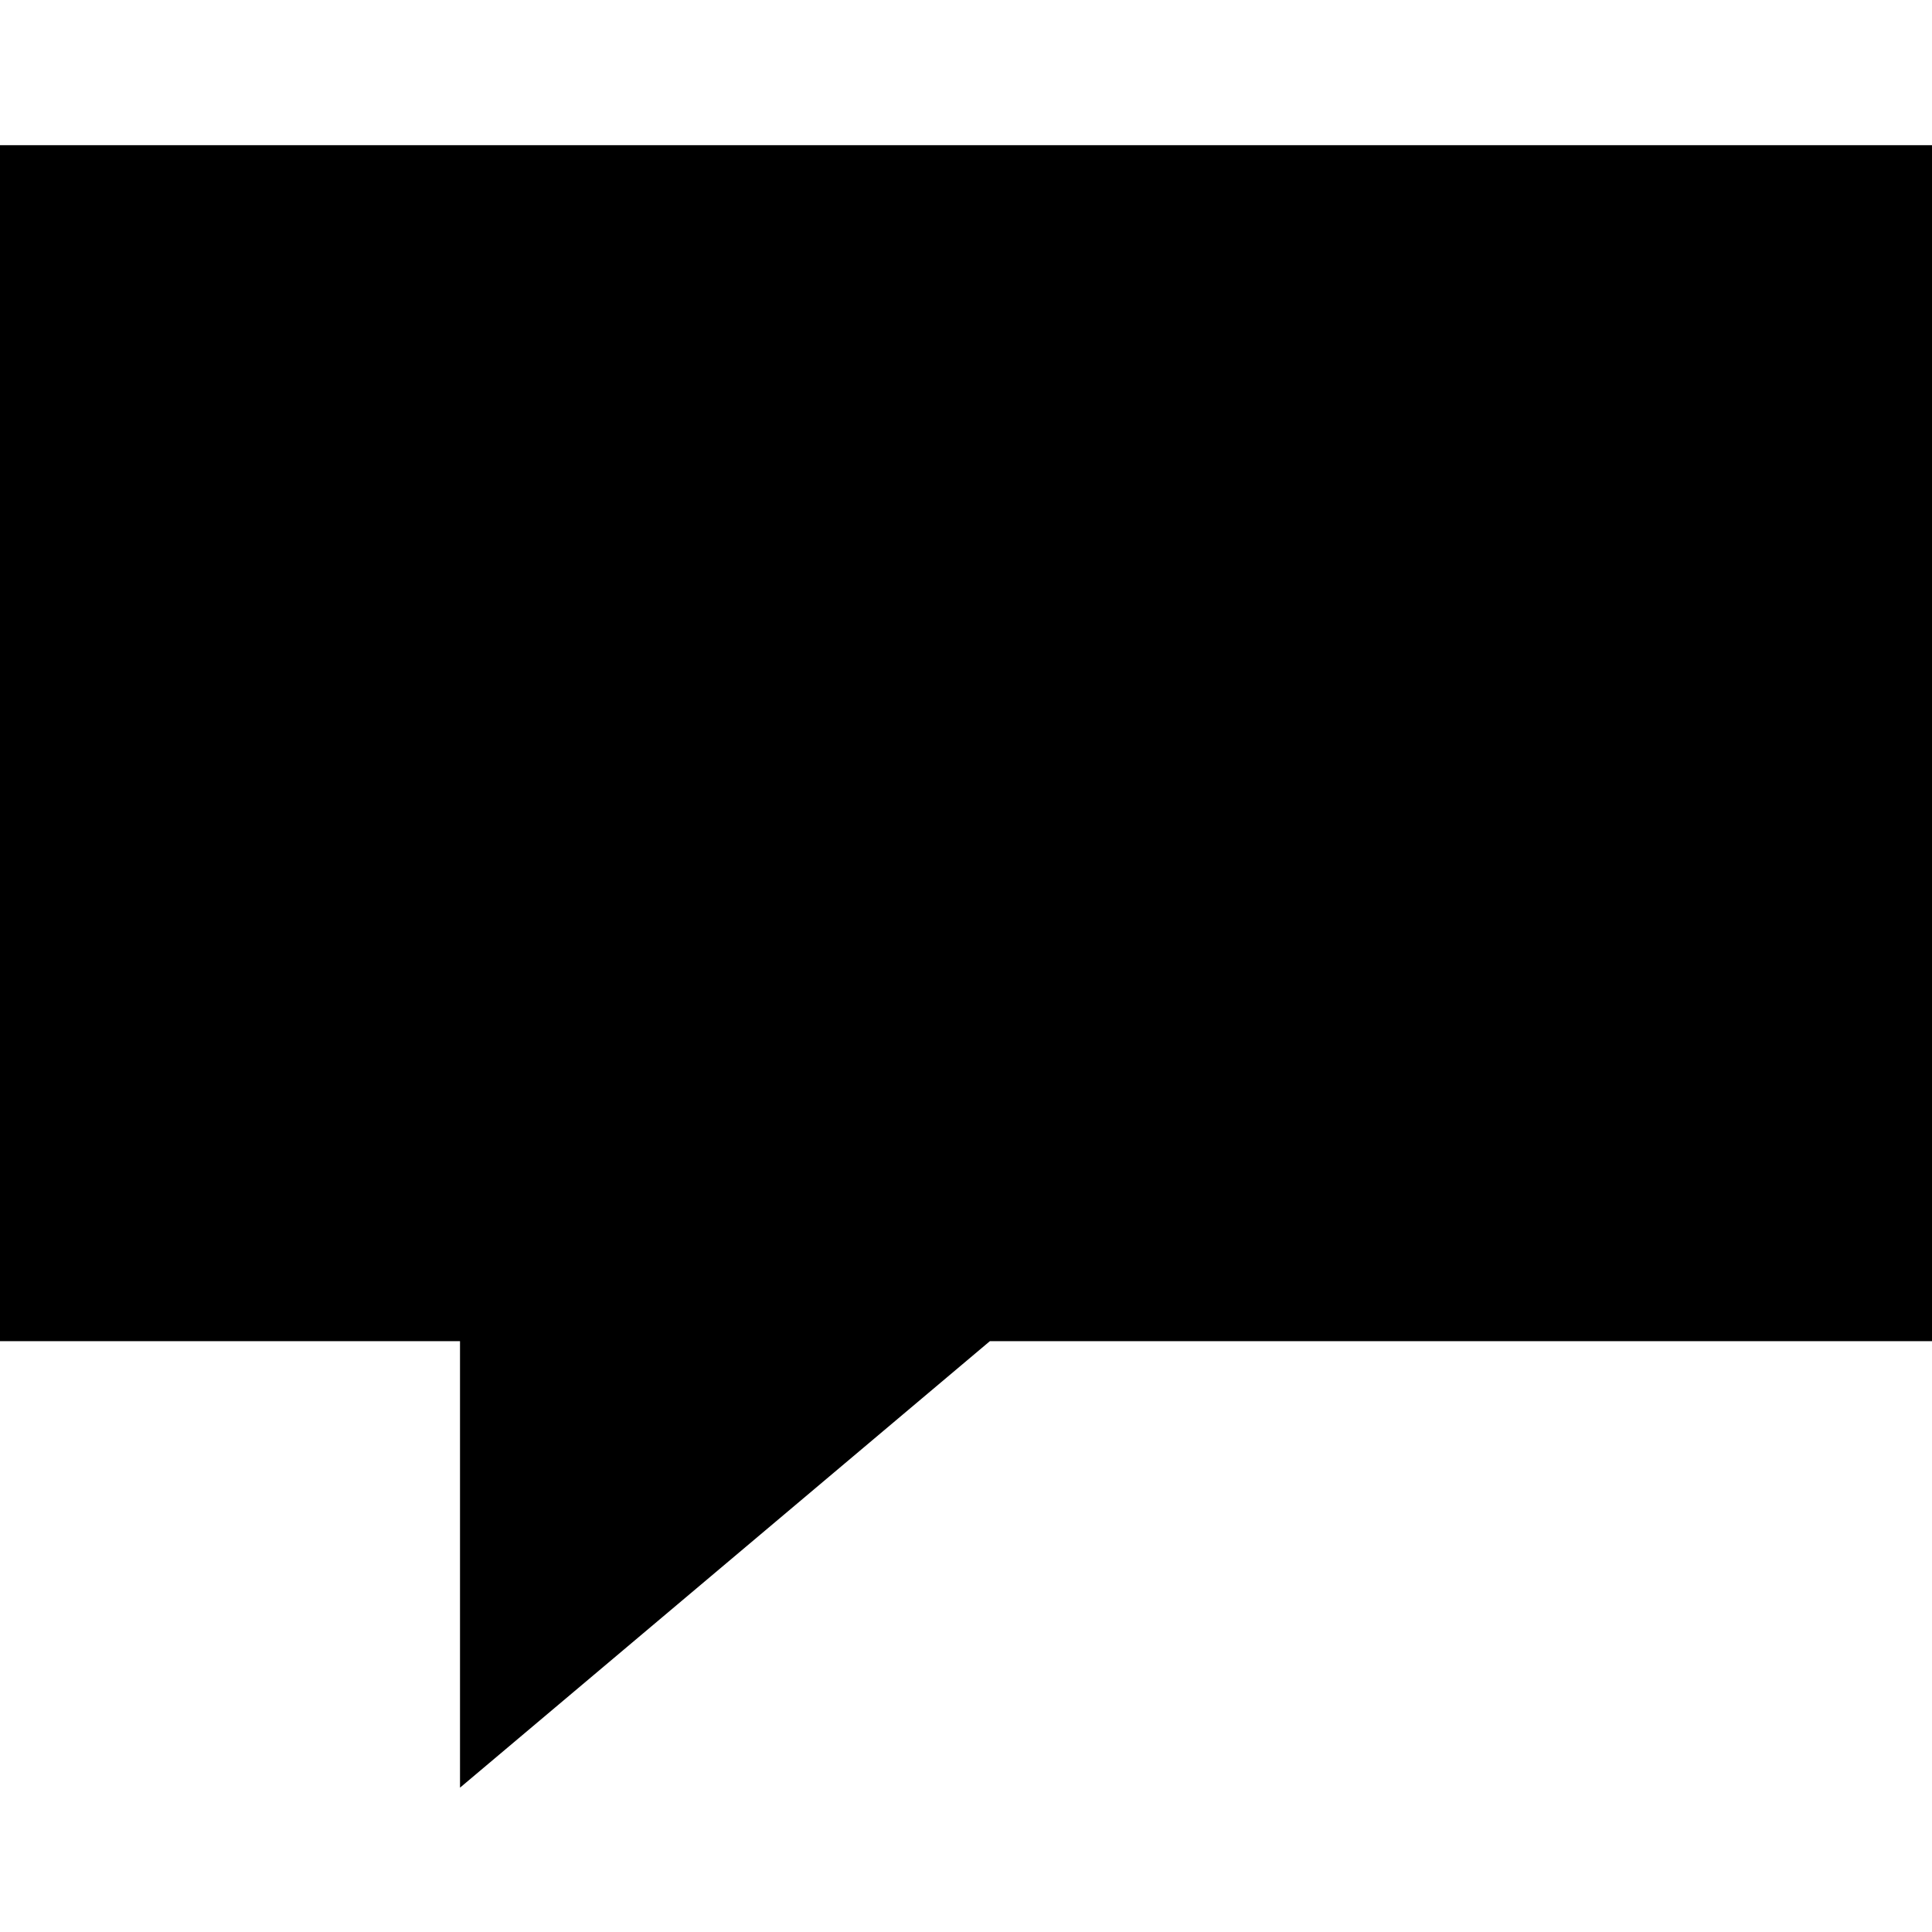 <?xml version="1.0" encoding="UTF-8" standalone="no"?>
<svg
   xmlns:dc="http://purl.org/dc/elements/1.1/"
   xmlns:cc="http://creativecommons.org/ns#"
   xmlns:rdf="http://www.w3.org/1999/02/22-rdf-syntax-ns#"
   xmlns:svg="http://www.w3.org/2000/svg"
   xmlns="http://www.w3.org/2000/svg"
   xmlns:sodipodi="http://sodipodi.sourceforge.net/DTD/sodipodi-0.dtd"
   xmlns:inkscape="http://www.inkscape.org/namespaces/inkscape"
   version="1.1"
   id="123456"
   x="0px"
   y="0px"
   width="2048"
   height="2048"
   viewBox="0 0 2048 2048"
   enable-background="new 0 0 592 455"
   xml:space="preserve"
   inkscape:version="0.48.4 r9939"
   sodipodi:docname="feedback.svg"><defs
   id="defs9" /><sodipodi:namedview
   pagecolor="#ffffff"
   bordercolor="#666666"
   borderopacity="1"
   objecttolerance="10"
   gridtolerance="10"
   guidetolerance="10"
   inkscape:pageopacity="0"
   inkscape:pageshadow="2"
   inkscape:window-width="1280"
   inkscape:window-height="940"
   id="namedview7"
   showgrid="false"
   inkscape:zoom="0.18338154"
   inkscape:cx="1568.6634"
   inkscape:cy="360.69381"
   inkscape:window-x="-8"
   inkscape:window-y="-8"
   inkscape:window-maximized="1"
   inkscape:current-layer="123456" />
  <title
   id="title3073">Feedback</title>
	<path
   d="M 0 153.906 L 0 1421.719 L 487.625 1421.719 L 487.625 1895 L 1049.281 1421.719 L 2048 1421.719 L 2048 153.906 L 0 153.906 z "
   id="rect3" />
</svg>